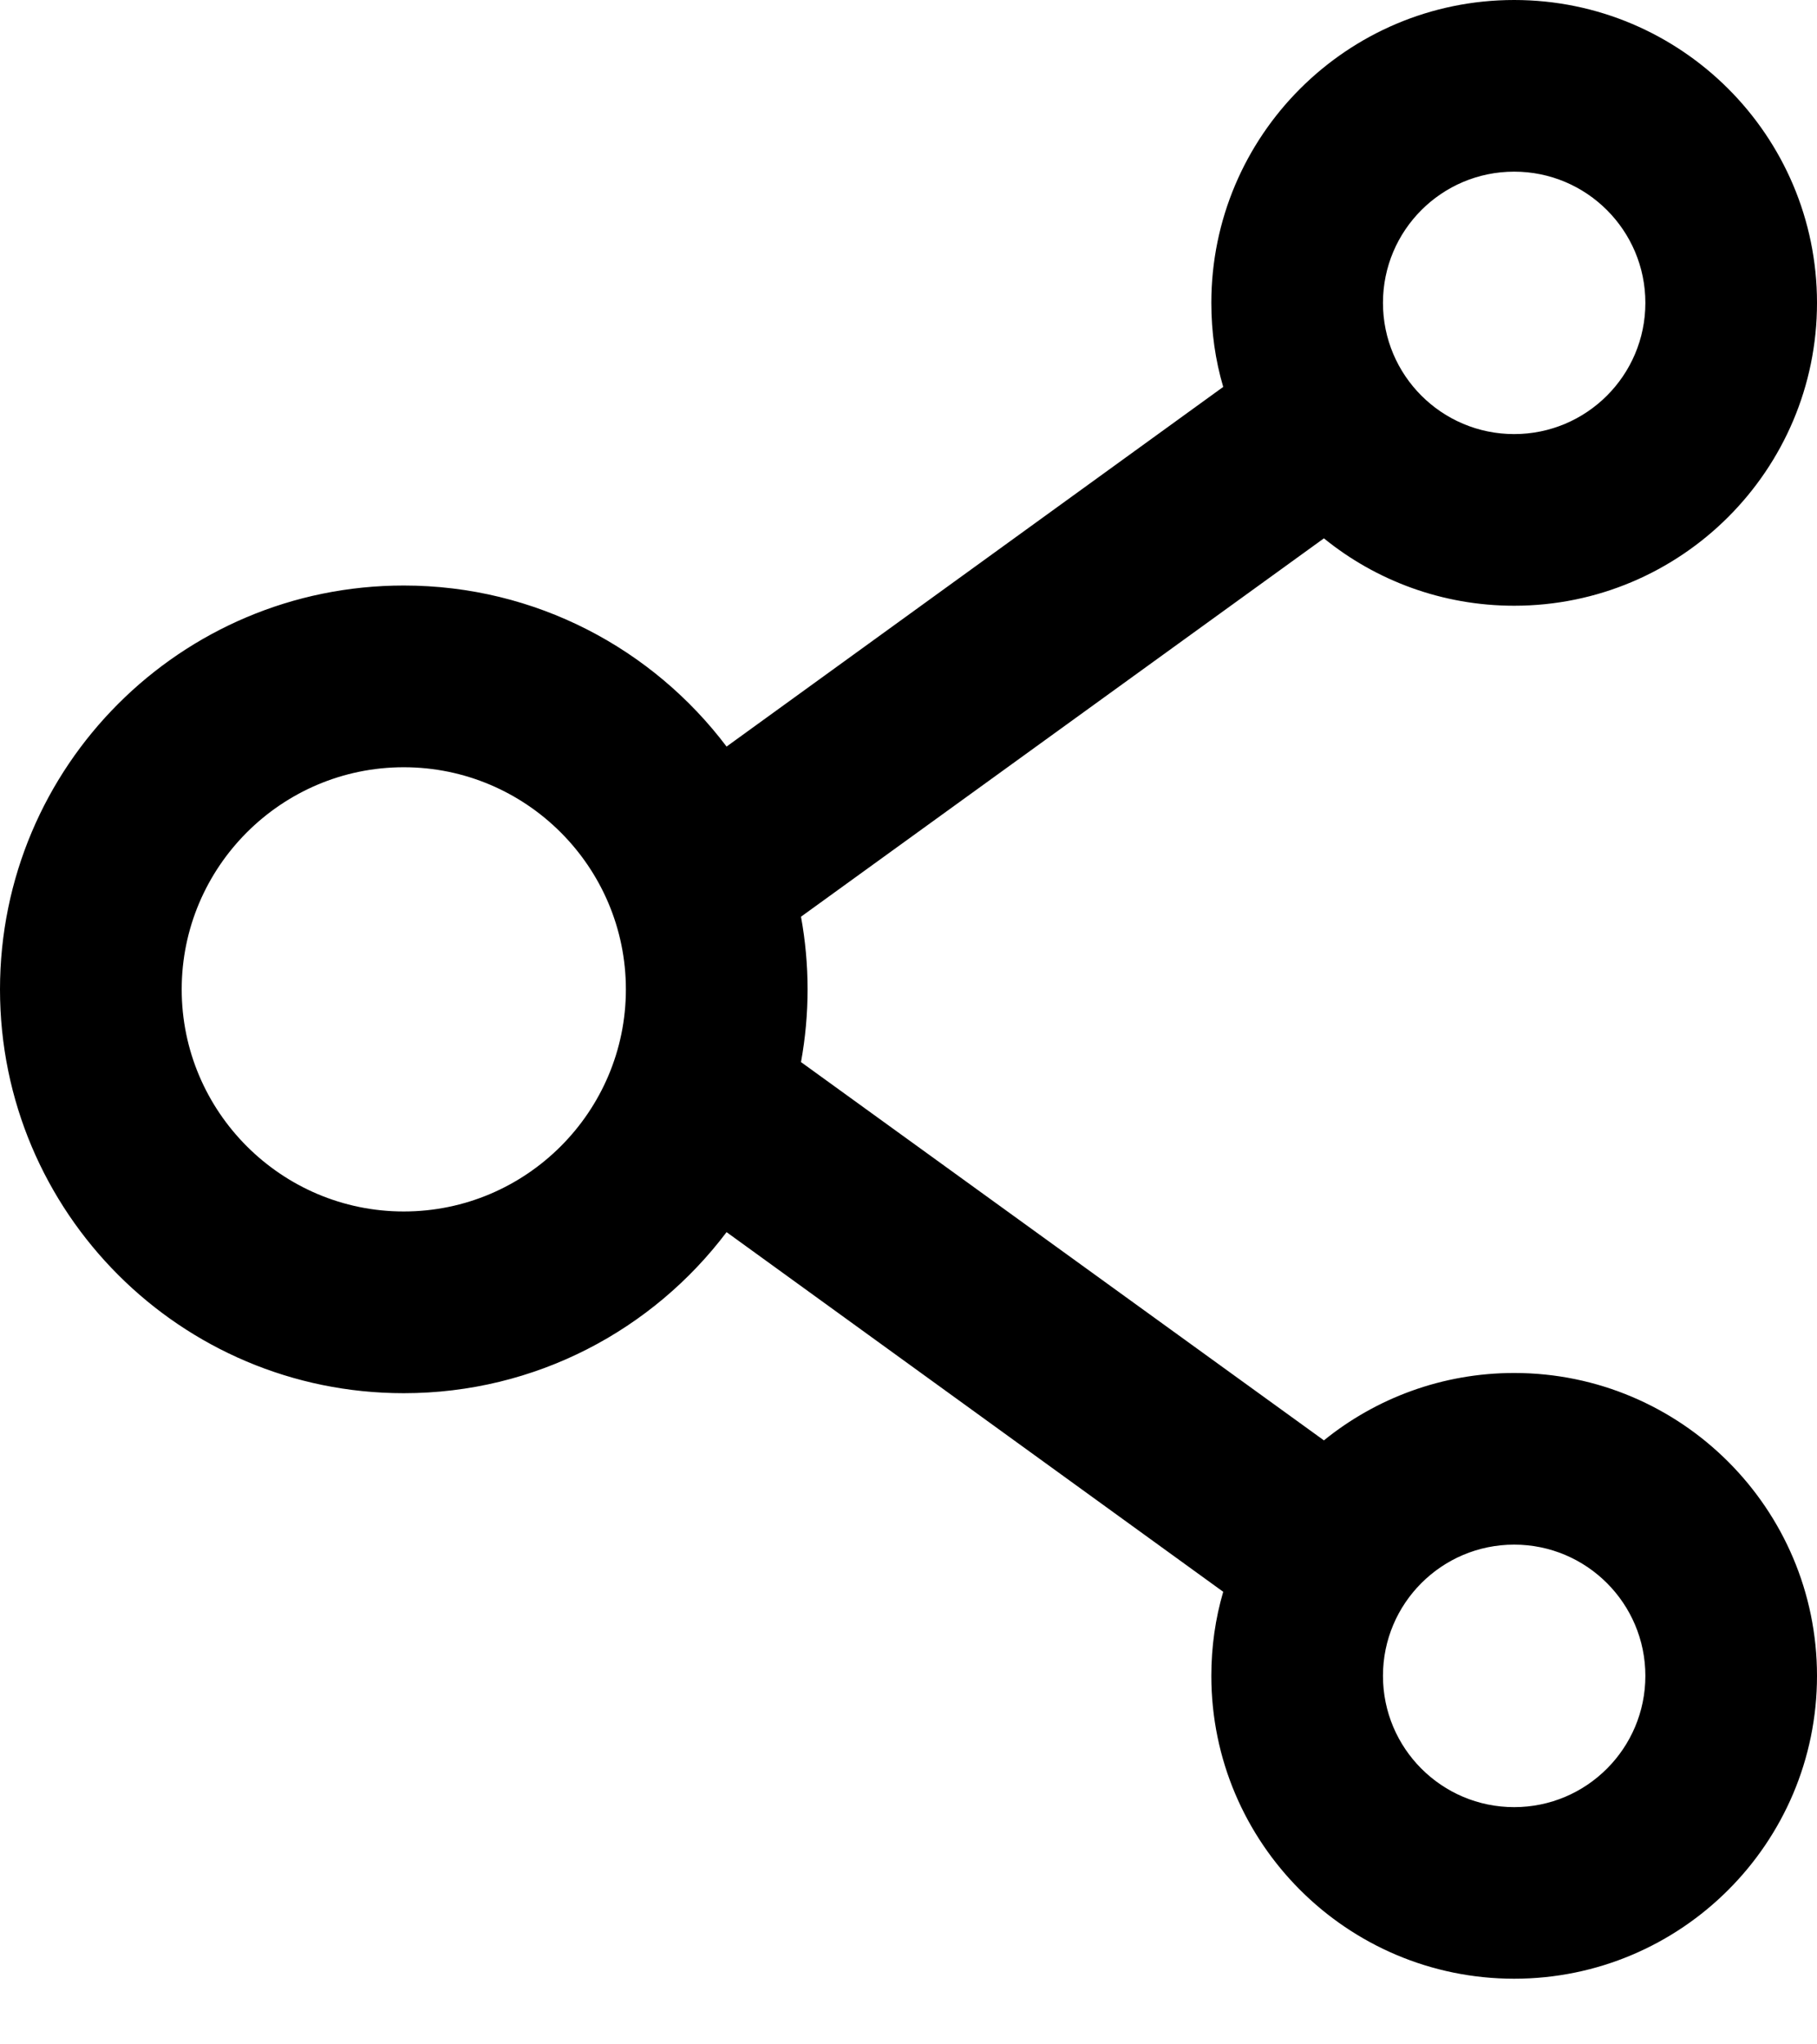<svg width="24" height="27" viewBox="0 0 24 27" fill="none" xmlns="http://www.w3.org/2000/svg">
<path d="M20 18.133C19.05 18.133 18.173 18.467 17.487 19.023L10.58 14.027C10.696 13.392 10.696 12.741 10.58 12.107L17.487 7.11C18.173 7.667 19.05 8 20 8C22.207 8 24 6.207 24 4C24 1.793 22.207 0 20 0C17.793 0 16 1.793 16 4C16 4.387 16.053 4.757 16.157 5.11L9.597 9.86C8.623 8.57 7.077 7.733 5.333 7.733C2.387 7.733 0 10.12 0 13.067C0 16.013 2.387 18.4 5.333 18.4C7.077 18.4 8.623 17.563 9.597 16.273L16.157 21.023C16.053 21.377 16 21.75 16 22.133C16 24.34 17.793 26.133 20 26.133C22.207 26.133 24 24.34 24 22.133C24 19.927 22.207 18.133 20 18.133ZM20 2.267C20.957 2.267 21.733 3.043 21.733 4C21.733 4.957 20.957 5.733 20 5.733C19.043 5.733 18.267 4.957 18.267 4C18.267 3.043 19.043 2.267 20 2.267ZM5.333 16C3.717 16 2.4 14.683 2.4 13.067C2.4 11.45 3.717 10.133 5.333 10.133C6.95 10.133 8.267 11.45 8.267 13.067C8.267 14.683 6.95 16 5.333 16ZM20 23.867C19.043 23.867 18.267 23.09 18.267 22.133C18.267 21.177 19.043 20.4 20 20.4C20.957 20.4 21.733 21.177 21.733 22.133C21.733 23.09 20.957 23.867 20 23.867Z" fill="black"/>
</svg>

